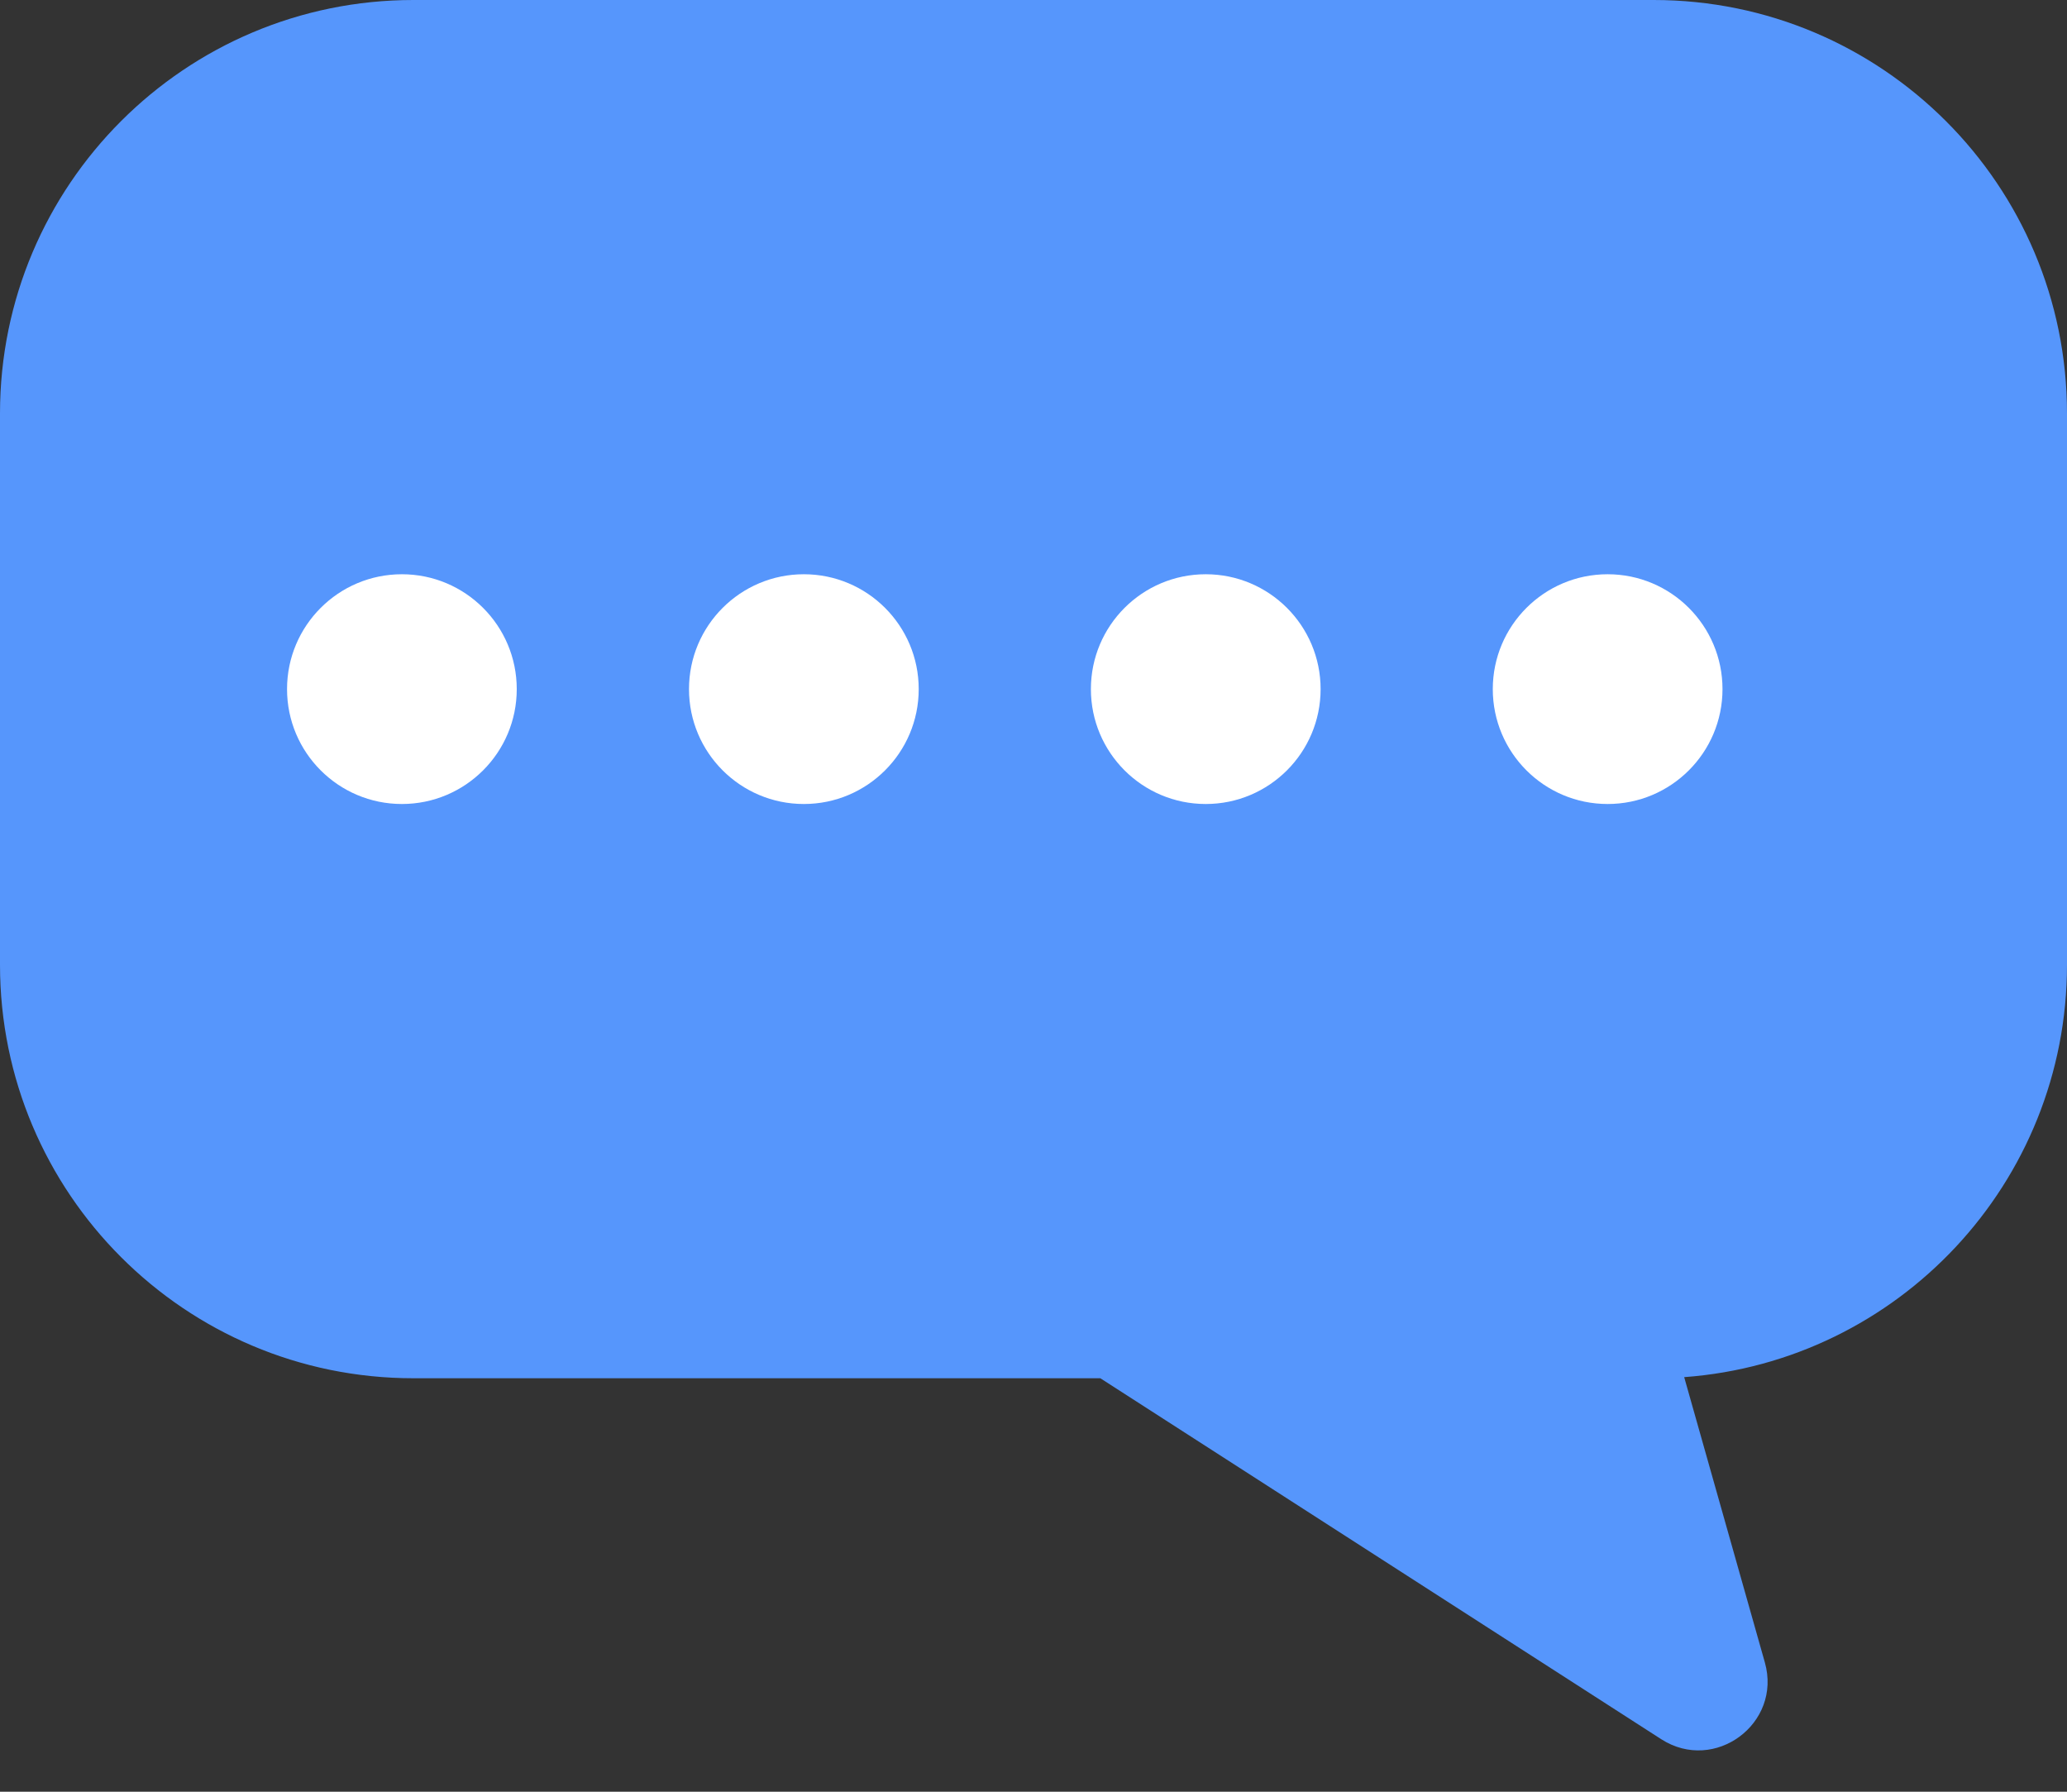 <svg width="30" height="26" viewBox="0 0 30 26" fill="none" xmlns="http://www.w3.org/2000/svg">
<rect x="0" y="0" width="30" height="26" fill="#333333" stroke="none"/>
<path fill-rule="evenodd" clip-rule="evenodd" d="M6 0C2.686 0 0 2.686 0 6V14C0 17.314 2.686 20 6 20H15.97L24.111 25.238C24.886 25.736 25.865 25.011 25.615 24.125L24.444 19.984C27.551 19.756 30 17.164 30 14V6C30 2.686 27.314 0 24 0H6Z" fill="#5696FC"/>
<circle cx="5.833" cy="10" r="1.667" fill="white"/>
<circle cx="23.333" cy="10" r="1.667" fill="white"/>
<circle cx="11.667" cy="10" r="1.667" fill="white"/>
<circle cx="17.5" cy="10" r="1.667" fill="white"/>
</svg>
